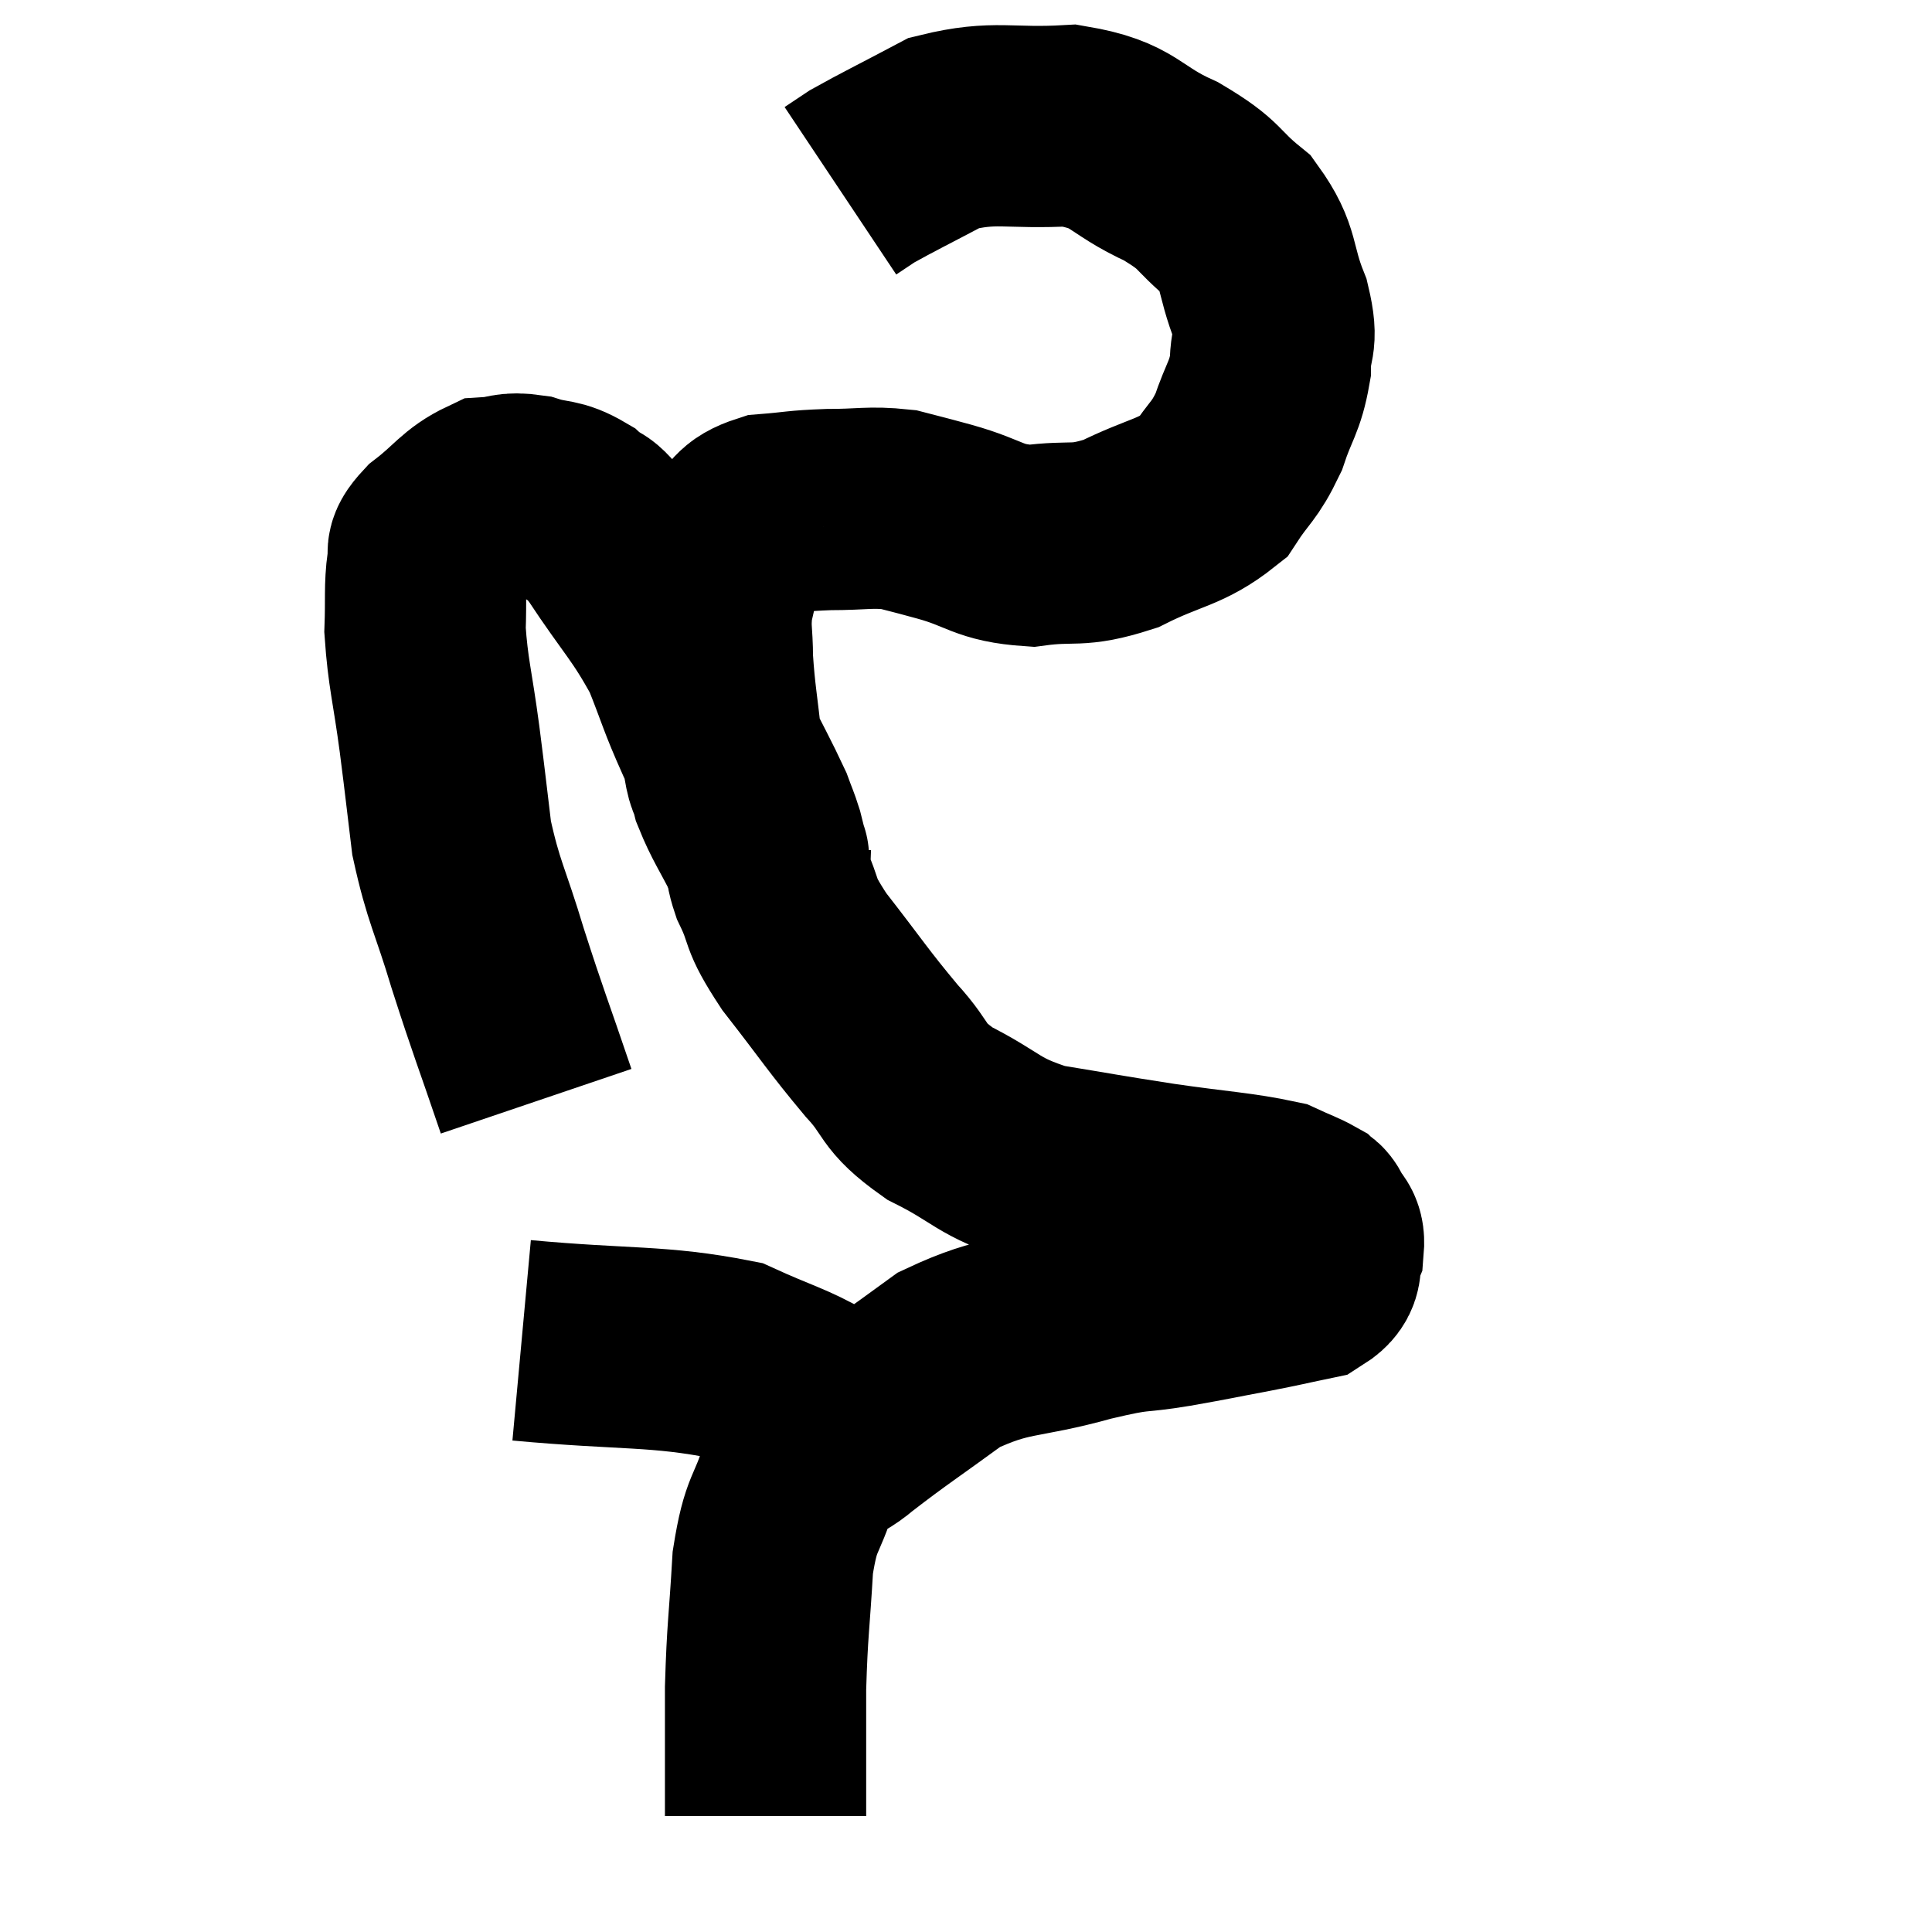 <svg width="48" height="48" viewBox="0 0 48 48" xmlns="http://www.w3.org/2000/svg"><path d="M 13.32 27.36 C 12.72 25.59, 12.645 25.455, 12.12 23.82 C 11.67 22.32, 11.52 22.185, 11.22 20.82 C 11.07 19.59, 11.085 19.65, 10.92 18.36 C 10.74 17.01, 10.635 16.74, 10.56 15.66 C 10.59 14.85, 10.545 14.61, 10.62 14.04 C 10.74 13.71, 10.47 13.8, 10.86 13.38 C 11.52 12.87, 11.61 12.63, 12.18 12.36 C 12.66 12.33, 12.615 12.225, 13.14 12.3 C 13.71 12.48, 13.77 12.36, 14.28 12.66 C 14.73 13.08, 14.52 12.63, 15.18 13.5 C 16.05 14.82, 16.275 14.955, 16.92 16.14 C 17.34 17.19, 17.31 17.235, 17.76 18.24 C 18.24 19.2, 18.42 19.515, 18.72 20.16 C 18.84 20.49, 18.87 20.535, 18.96 20.82 C 19.02 21.06, 19.05 21.18, 19.08 21.3 C 19.08 21.3, 19.11 21.33, 19.08 21.3 C 19.02 21.24, 19.185 21.6, 18.96 21.18 C 18.57 20.4, 18.435 20.25, 18.18 19.62 C 18.06 19.14, 18.06 19.47, 17.94 18.66 C 17.82 17.52, 17.76 17.295, 17.7 16.38 C 17.7 15.69, 17.625 15.66, 17.7 15 C 17.85 14.37, 17.88 14.13, 18 13.74 C 18.09 13.59, 17.91 13.68, 18.18 13.44 C 18.63 13.11, 18.48 12.975, 19.08 12.78 C 19.83 12.72, 19.77 12.69, 20.58 12.66 C 21.45 12.66, 21.6 12.585, 22.32 12.66 C 22.89 12.81, 22.635 12.735, 23.46 12.96 C 24.54 13.26, 24.525 13.485, 25.62 13.56 C 26.73 13.41, 26.715 13.62, 27.84 13.26 C 28.98 12.69, 29.325 12.75, 30.12 12.12 C 30.57 11.43, 30.66 11.49, 31.02 10.74 C 31.29 9.93, 31.425 9.885, 31.56 9.12 C 31.56 8.4, 31.77 8.565, 31.56 7.68 C 31.14 6.63, 31.335 6.435, 30.72 5.58 C 29.91 4.92, 30.135 4.875, 29.1 4.26 C 27.84 3.69, 27.99 3.36, 26.58 3.12 C 25.02 3.21, 24.75 2.985, 23.46 3.3 C 22.44 3.84, 22.065 4.02, 21.42 4.38 L 20.88 4.74" fill="none" stroke="black" stroke-width="5"></path><path d="M 19.14 21.12 C 19.14 21.51, 18.93 21.27, 19.14 21.9 C 19.56 22.77, 19.29 22.59, 19.98 23.64 C 20.94 24.87, 21.06 25.095, 21.9 26.1 C 22.62 26.88, 22.35 26.955, 23.34 27.66 C 24.6 28.29, 24.495 28.485, 25.86 28.92 C 27.33 29.16, 27.345 29.175, 28.8 29.4 C 30.24 29.61, 30.765 29.625, 31.68 29.82 C 32.07 30, 32.22 30.045, 32.46 30.18 C 32.55 30.27, 32.535 30.165, 32.64 30.36 C 32.76 30.66, 32.91 30.6, 32.88 30.96 C 32.7 31.38, 32.97 31.515, 32.52 31.8 C 31.8 31.95, 31.92 31.935, 31.08 32.1 C 30.12 32.28, 30.18 32.28, 29.16 32.46 C 28.08 32.64, 28.395 32.49, 27 32.82 C 25.29 33.3, 25.05 33.09, 23.58 33.78 C 22.35 34.68, 22.05 34.86, 21.12 35.58 C 20.49 36.12, 20.34 35.85, 19.86 36.66 C 19.53 37.74, 19.41 37.5, 19.2 38.82 C 19.11 40.38, 19.065 40.44, 19.02 41.94 C 19.02 43.38, 19.02 44.025, 19.02 44.82 C 19.02 44.97, 19.02 45.045, 19.02 45.12 L 19.02 45.12" fill="none" stroke="black" stroke-width="5"></path><path d="M 12.96 33.3 C 15.57 33.54, 16.35 33.42, 18.18 33.78 C 19.23 34.26, 19.56 34.32, 20.28 34.74 C 20.67 35.1, 20.82 35.235, 21.06 35.46 C 21.15 35.55, 21.195 35.595, 21.24 35.64 L 21.24 35.64" fill="none" stroke="black" stroke-width="5"></path></svg>